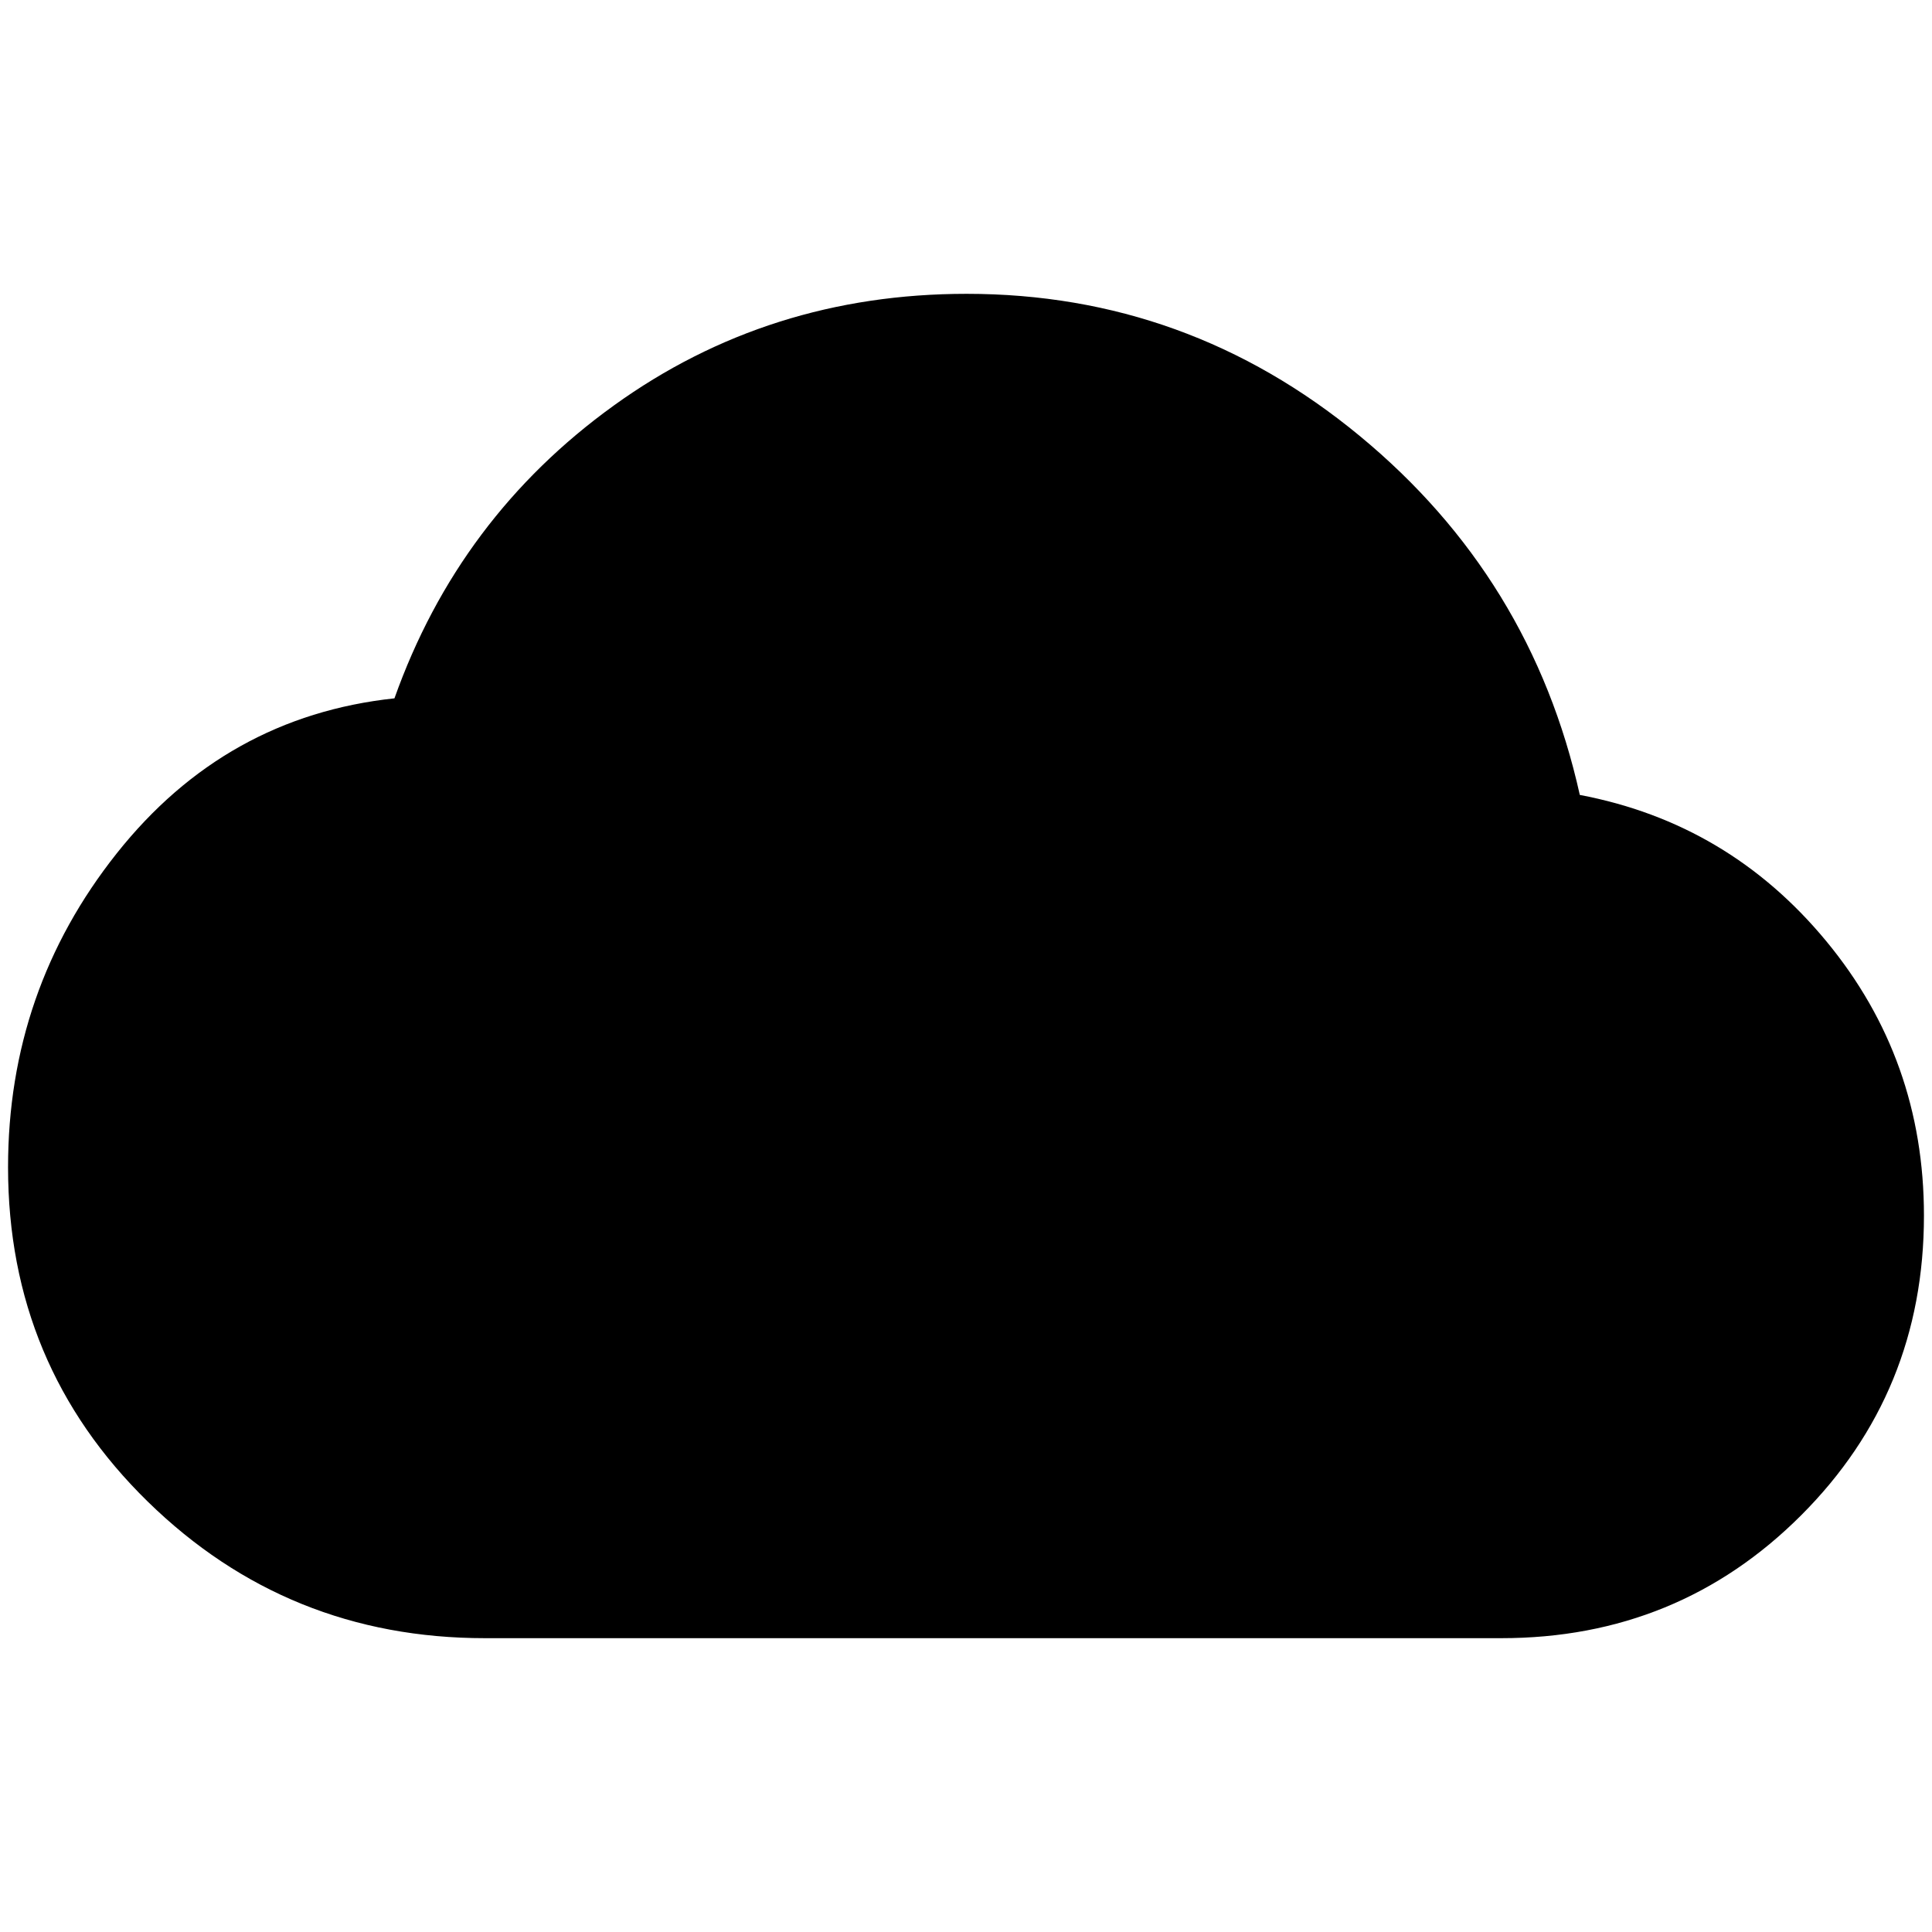 <svg xmlns="http://www.w3.org/2000/svg" height="20" viewBox="0 -960 960 960" width="20"><path d="M241-146q-98.14 0-167.57-67.85Q4-281.71 4-380q0-87.93 54-155.96Q112-604 196-613q32-90 109-145.5T480.31-814Q590-814 675.5-743.5T785-565q74 14 122.5 72.71Q956-433.59 956-356q0 87.92-61.04 148.96Q833.92-146 746-146H241Z"/></svg>